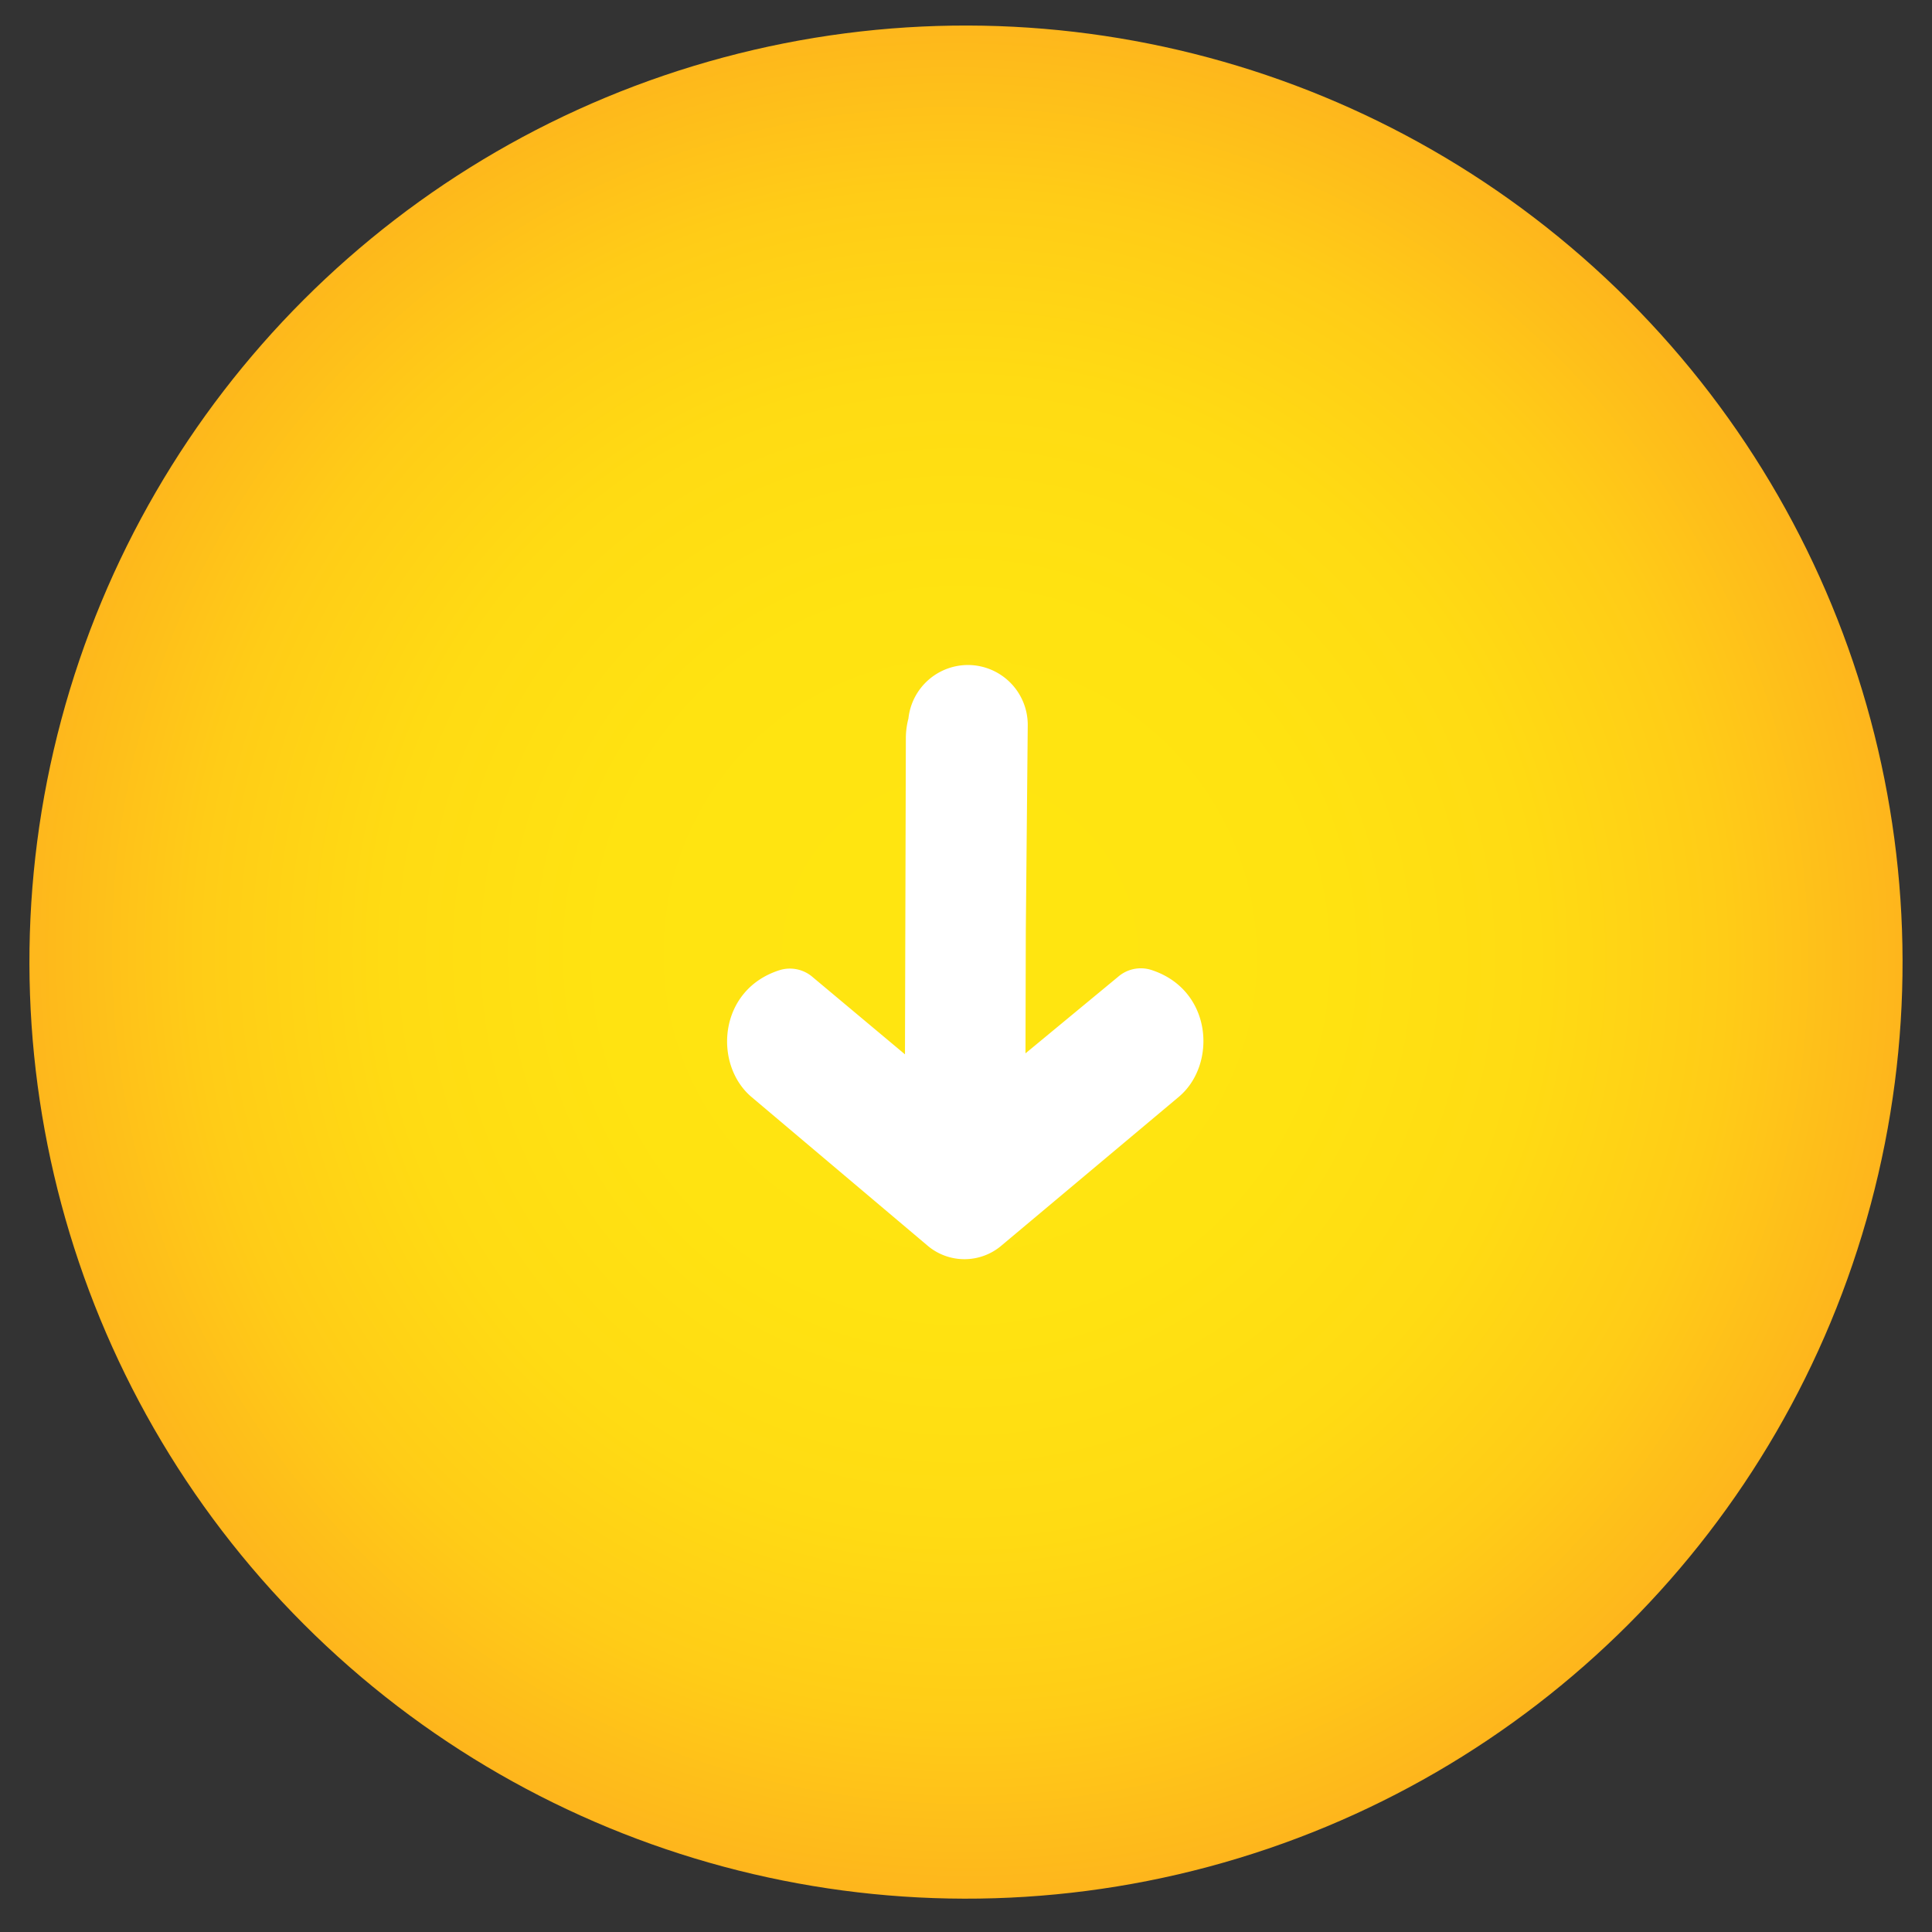 <svg id="Layer_1" data-name="Layer 1" xmlns="http://www.w3.org/2000/svg" xmlns:xlink="http://www.w3.org/1999/xlink" viewBox="0 0 1000 1000"><rect x="0" y="0" width="1000" height="1000" fill="#333333" stroke="none"/><defs><style>.cls-1{fill:url(#radial-gradient);}.cls-2{fill:#fff;}</style><radialGradient id="radial-gradient" cx="508.34" cy="437.6" r="241.05" gradientTransform="matrix(-1.57, -1.61, 1.6, -1.58, 598.21, 2003.29)" gradientUnits="userSpaceOnUse"><stop offset="0" stop-color="#ffe610"/><stop offset="0.34" stop-color="#ffe311"/><stop offset="0.55" stop-color="#ffdb13"/><stop offset="0.73" stop-color="#ffcc17"/><stop offset="0.89" stop-color="#feb71c"/><stop offset="0.99" stop-color="#fea621"/></radialGradient></defs><ellipse class="cls-1" cx="500" cy="497.98" rx="484.69" ry="484.82" transform="translate(-205.68 499.41) rotate(-45)"/><path class="cls-2" d="M389.13,567.92l90.58,76.49a29.55,29.55,0,0,0,38.91.07l91.32-76.58c20.15-16.66,17.81-55.77-14.28-65.94a17.94,17.94,0,0,0-16.95,3.64l-47.92,39.62.17-63.45,1-106.3a31,31,0,0,0-30.67-31.26h0A31,31,0,0,0,470.2,371.9a40.48,40.48,0,0,0-1.33,10.19l-.46,163.64-47.7-39.92a18,18,0,0,0-16.93-3.74C371.63,512.05,369.08,551.14,389.13,567.92Z"/></svg>